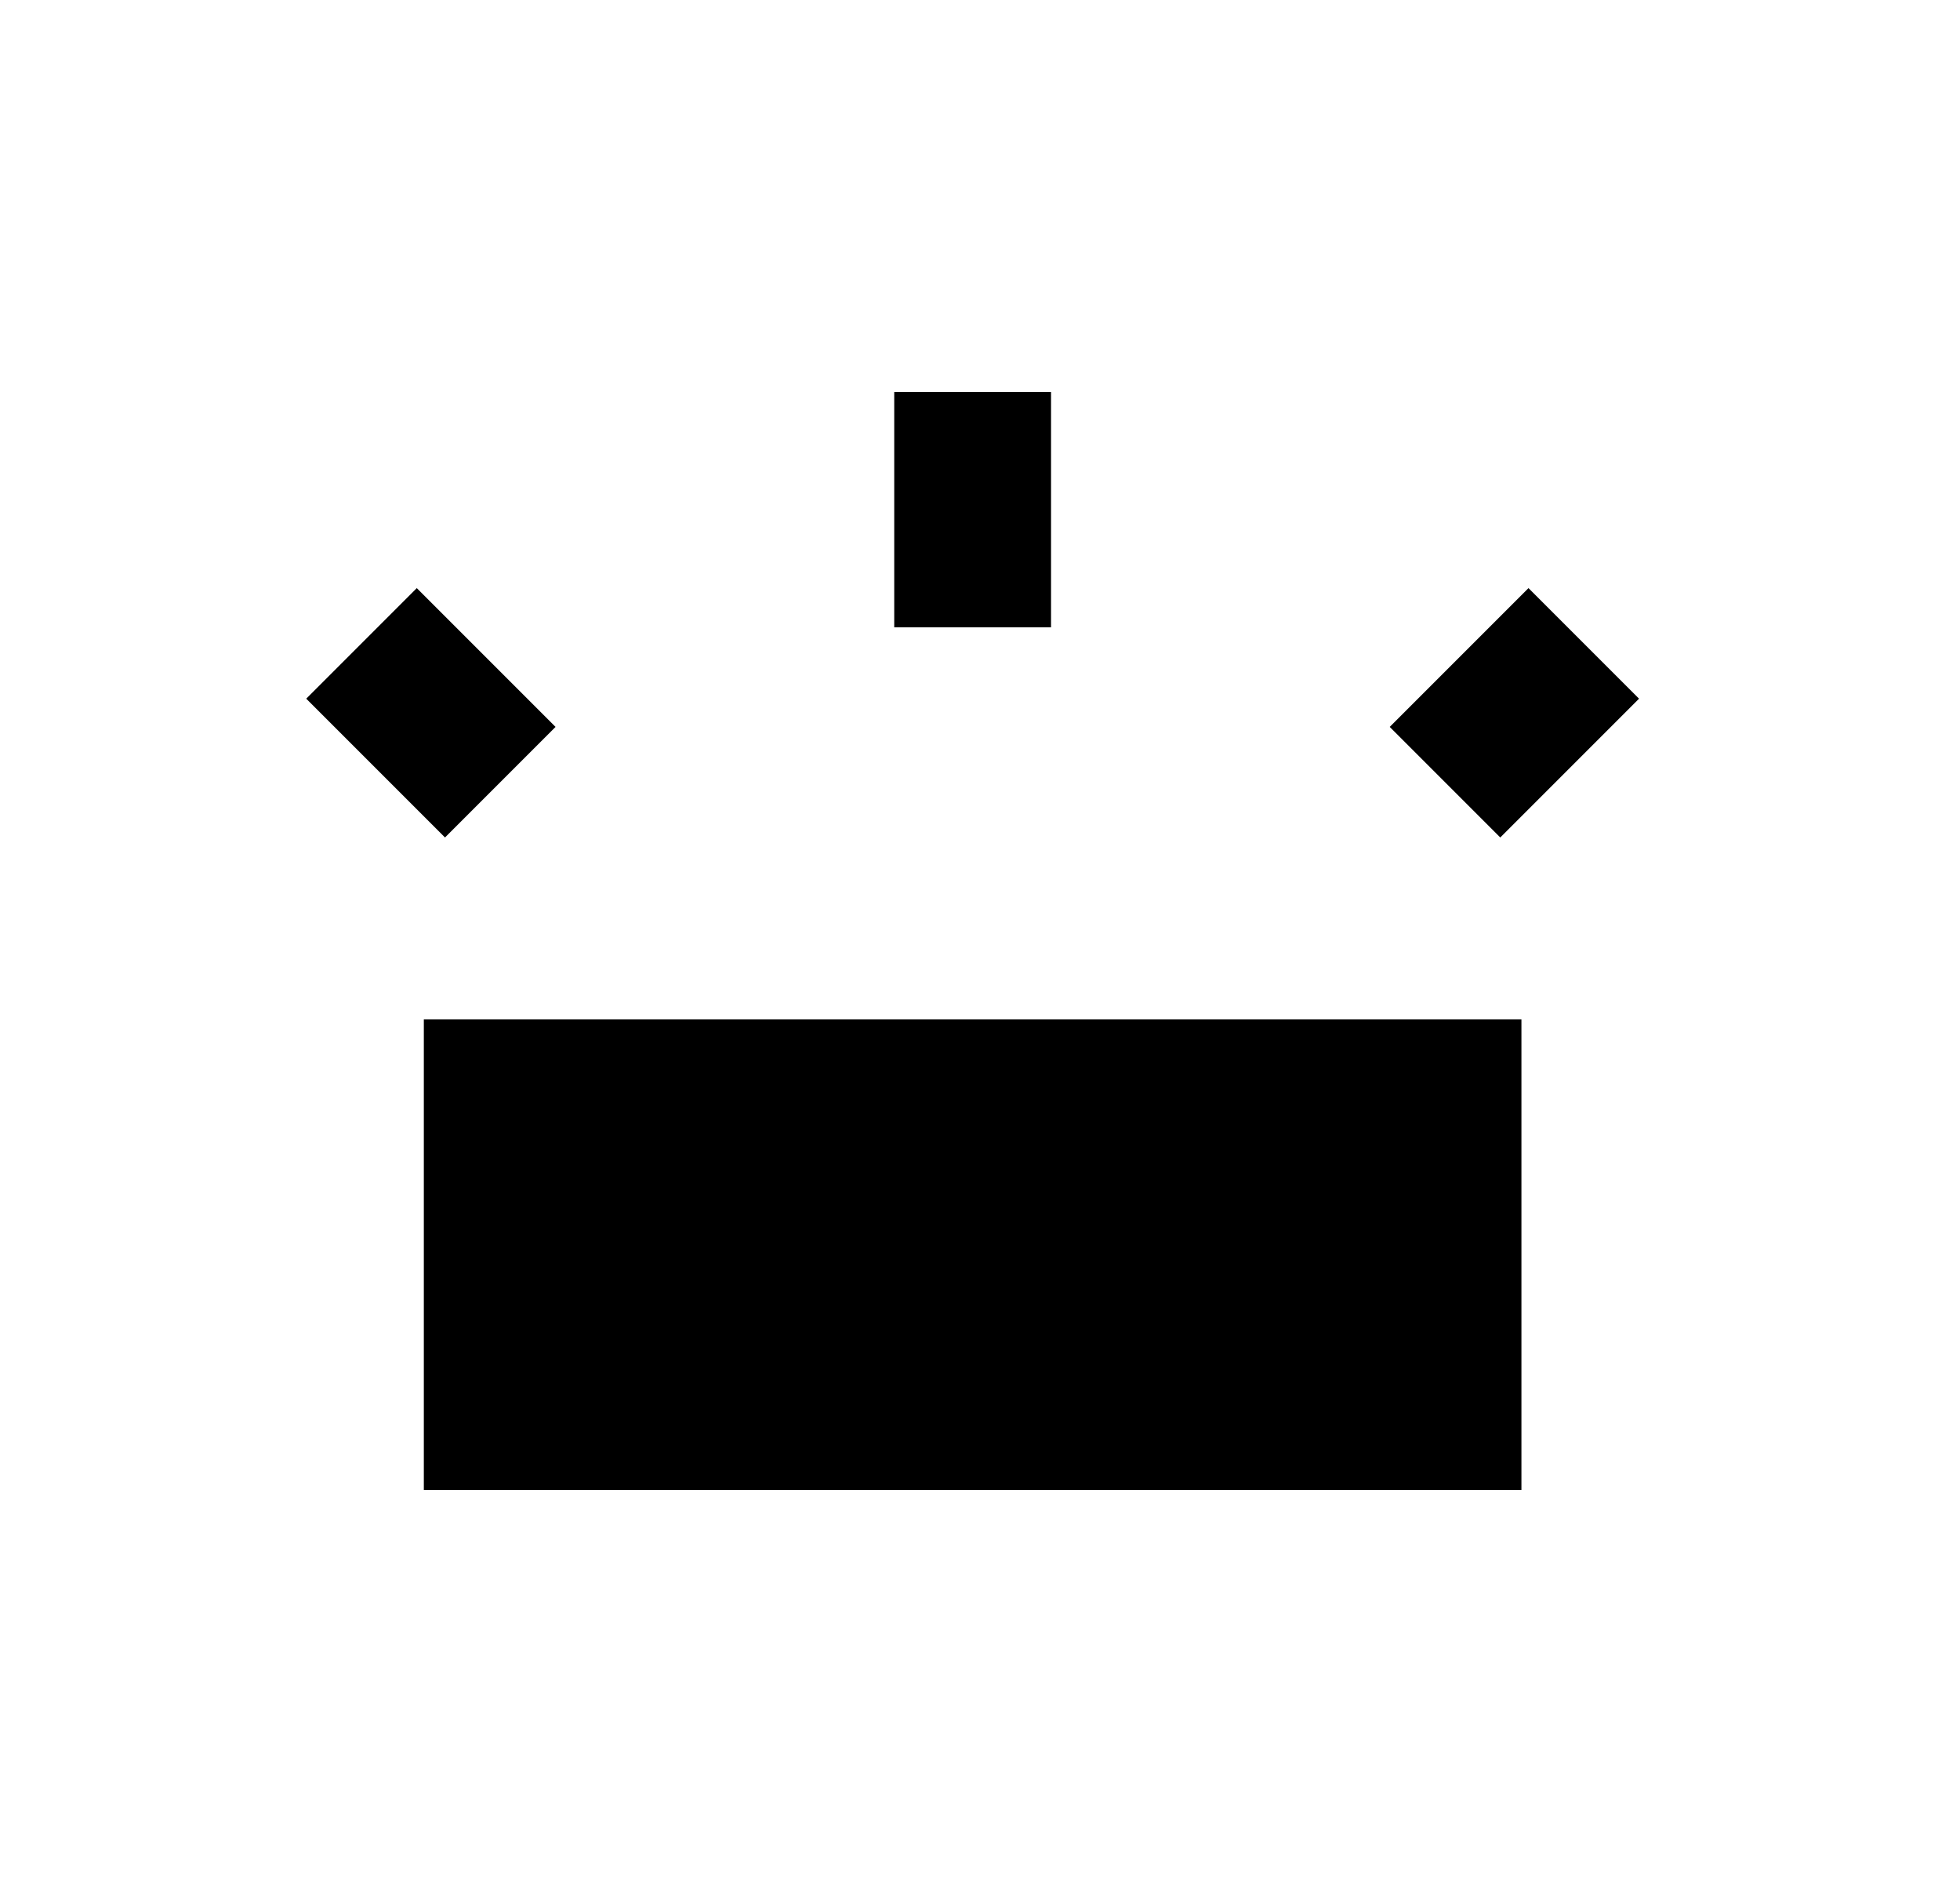 <svg id="1" viewBox="0 0 25 24" xmlns="http://www.w3.org/2000/svg">
<g id="1051">
<path id="Vector" d="M19.406 19V13H5.406V19H19.406ZM19.136 10.68L20.906 8.91L19.496 7.5L17.726 9.27L19.136 10.68ZM5.676 10.68L7.086 9.27L5.316 7.5L3.906 8.91L5.676 10.68ZM13.406 8V5H11.406V8H13.406Z"/>
</g>
</svg>
